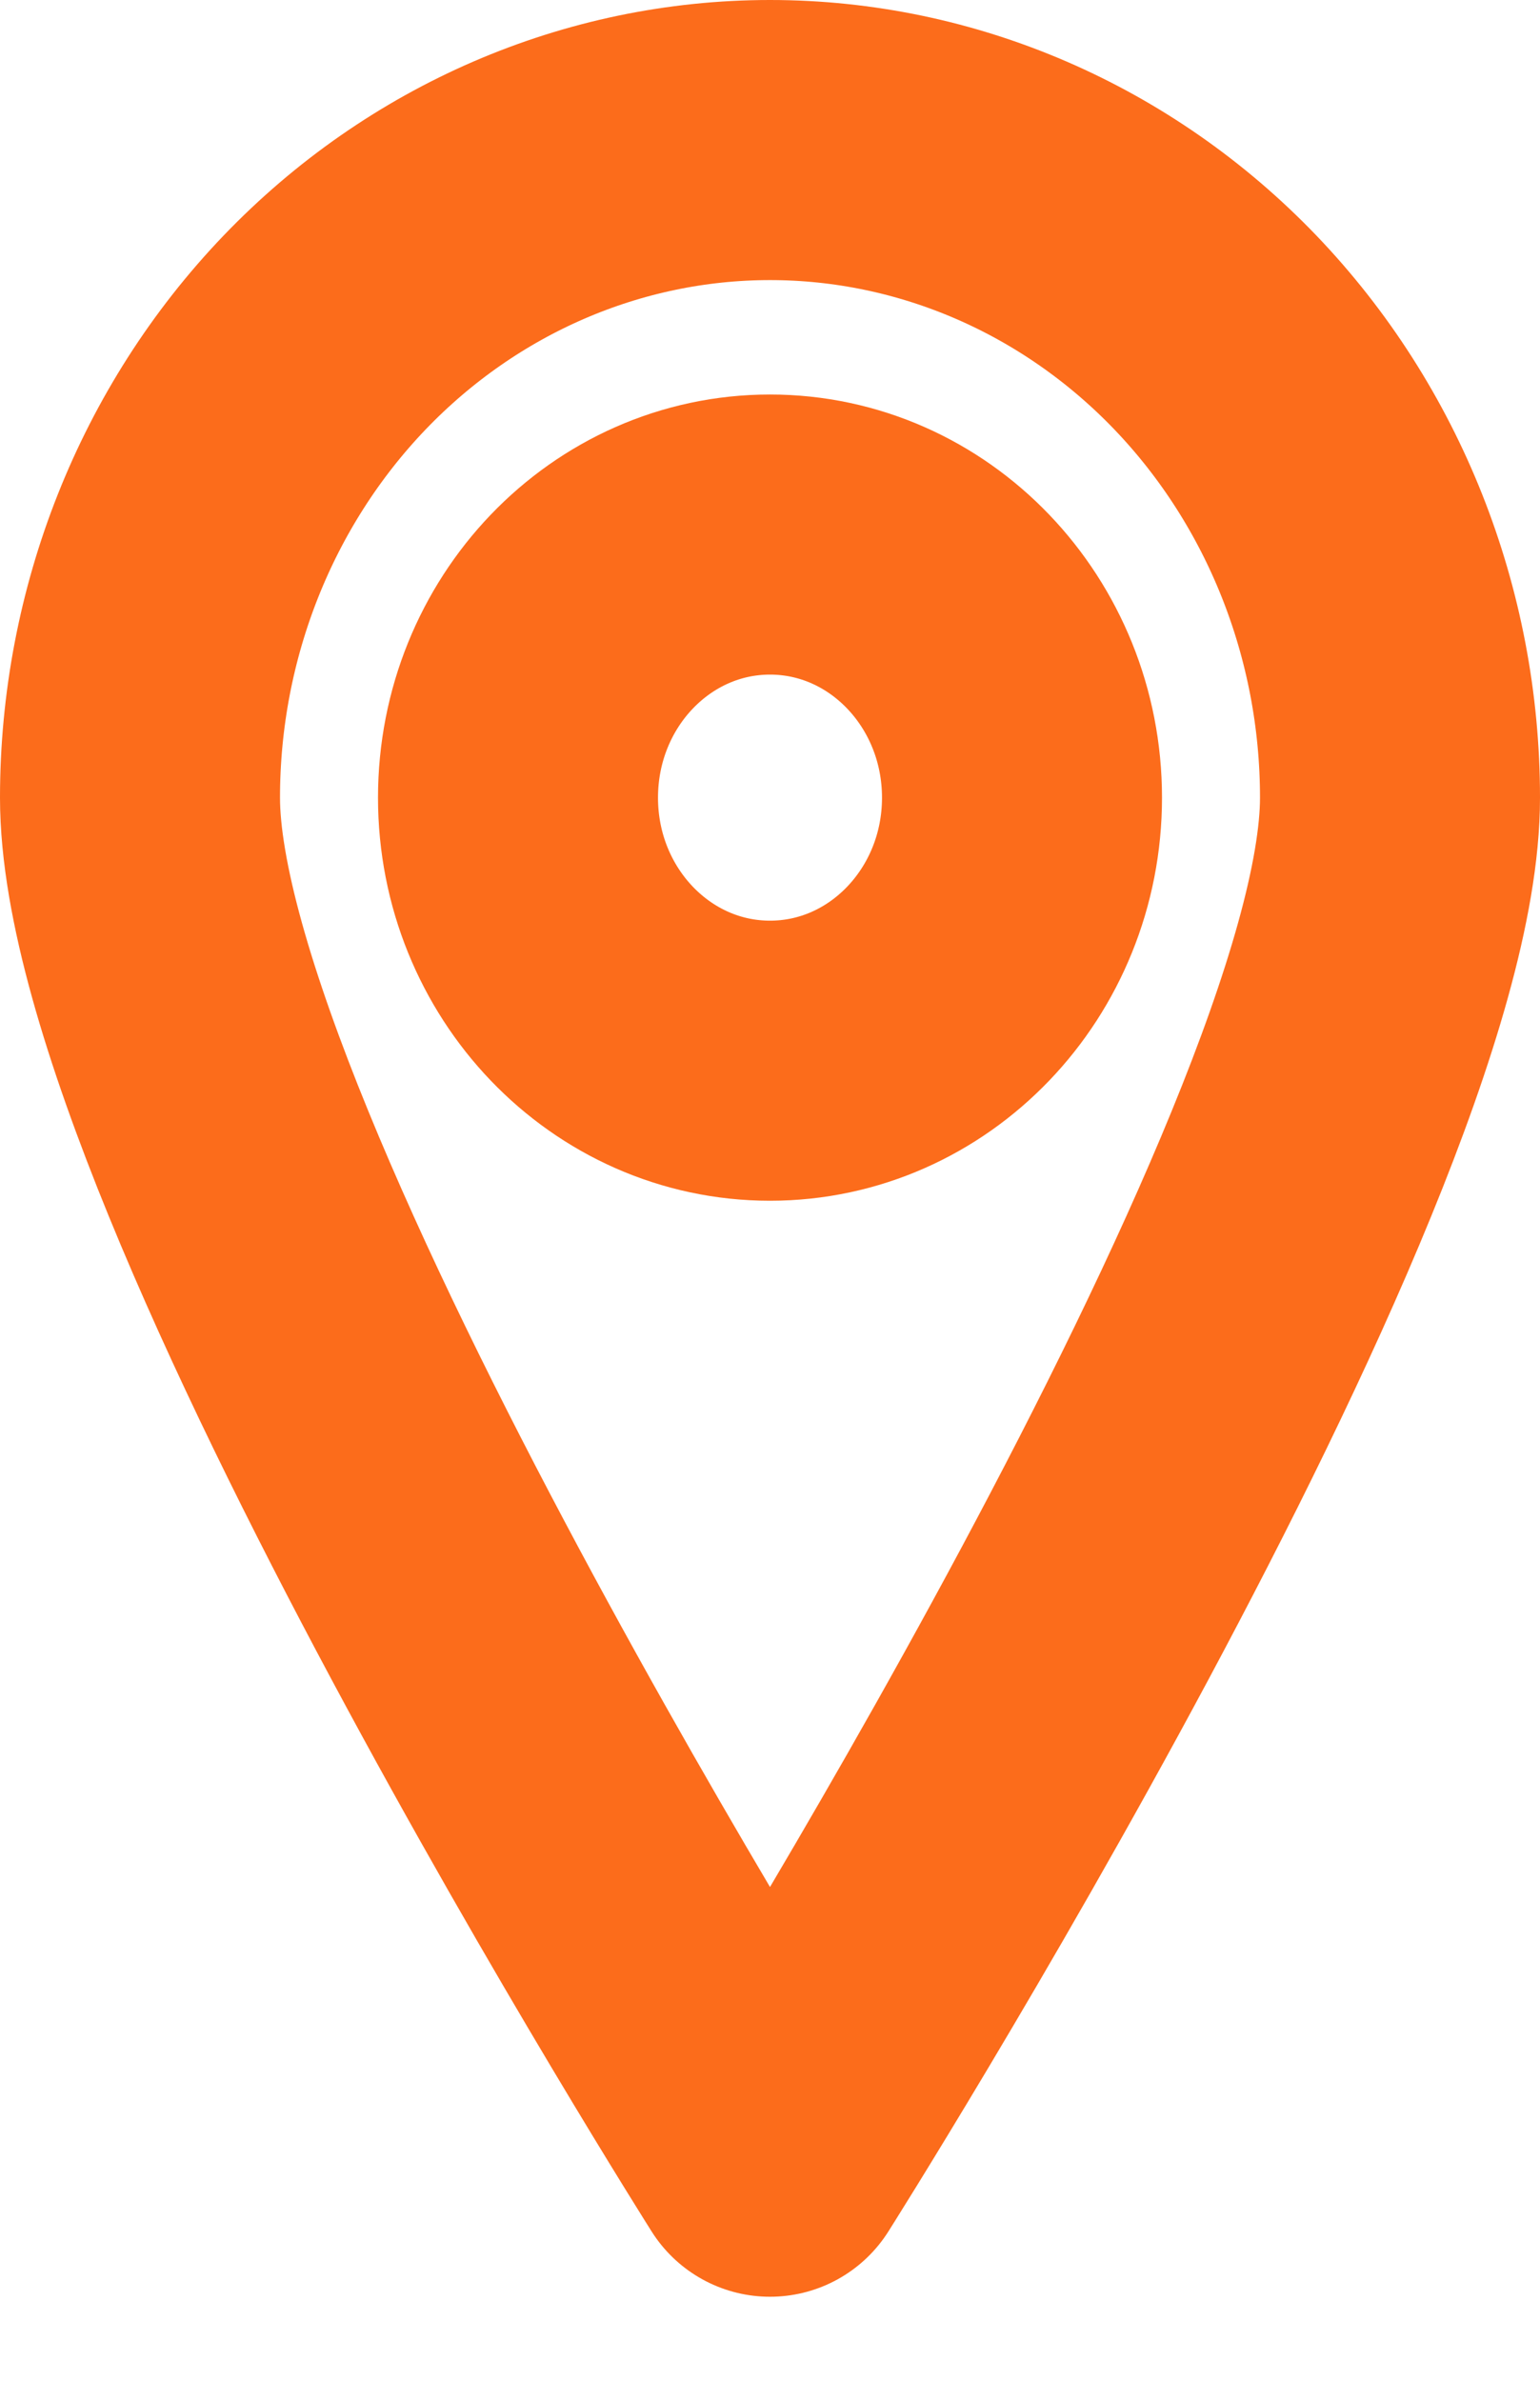 <svg width="11" height="17" viewBox="0 0 11 17" fill="none" xmlns="http://www.w3.org/2000/svg">
<path d="M10 5.696C10 8.291 5.5 15.4 5.5 15.4C5.5 15.4 1 8.291 1 5.696C1 4.45 1.474 3.256 2.318 2.375C3.162 1.495 4.307 1 5.5 1C6.693 1 7.838 1.495 8.682 2.375C9.526 3.256 10 4.45 10 5.696Z" stroke="#FC6C1B" stroke-width="2" stroke-linecap="round" stroke-linejoin="round"/>
<path d="M5.5 7.574C6.494 7.574 7.3 6.733 7.3 5.696C7.3 4.658 6.494 3.817 5.5 3.817C4.506 3.817 3.7 4.658 3.7 5.696C3.7 6.733 4.506 7.574 5.5 7.574Z" stroke="#FC6C1B" stroke-width="2" stroke-linecap="round" stroke-linejoin="round"/>
</svg>
